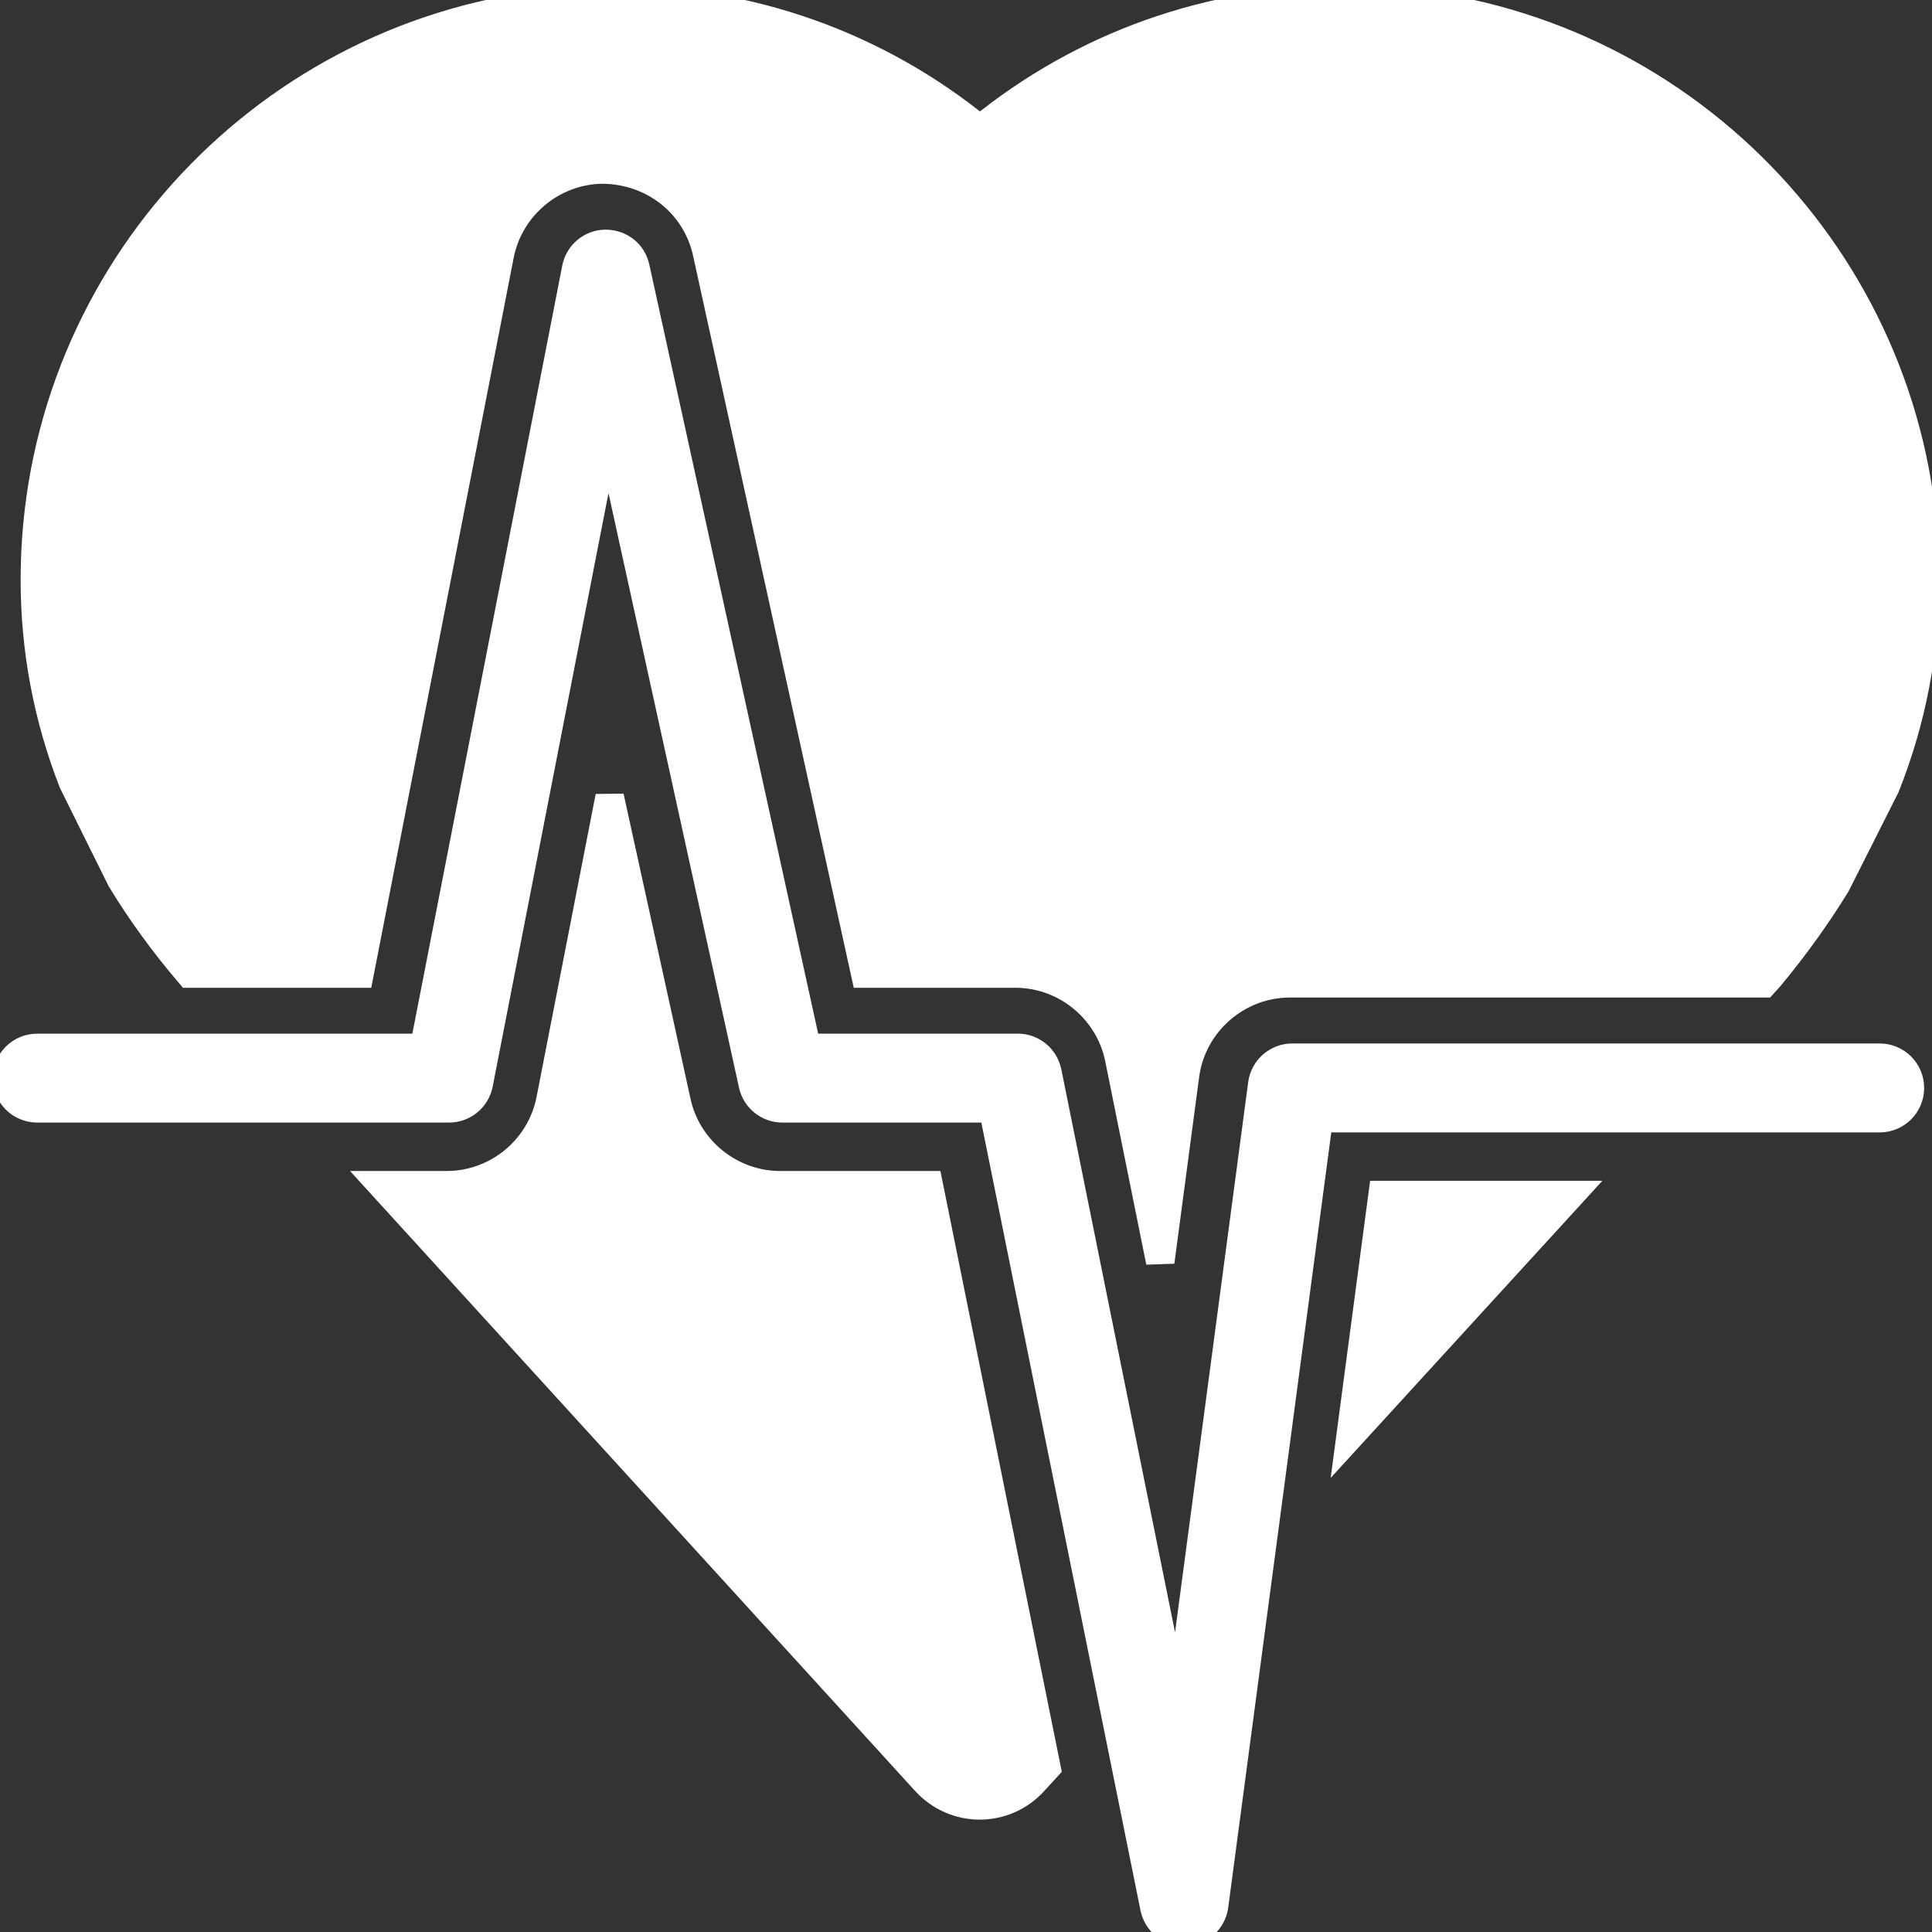 <!DOCTYPE svg PUBLIC "-//W3C//DTD SVG 1.1//EN" "http://www.w3.org/Graphics/SVG/1.1/DTD/svg11.dtd">
<!-- Uploaded to: SVG Repo, www.svgrepo.com, Transformed by: SVG Repo Mixer Tools -->
<svg fill="#fff" version="1.1" id="Capa_1" xmlns="http://www.w3.org/2000/svg" xmlns:xlink="http://www.w3.org/1999/xlink" width="800px" height="800px" viewBox="0 0 67.899 67.899" xml:space="preserve" stroke="#fff">
<rect x="0" y="0" width="67.899" height="67.899" fill="#333333" stroke="none"/>
<g id="SVGRepo_bgCarrier" stroke-width="0"/>
<g id="SVGRepo_tracerCarrier" stroke-linecap="round" stroke-linejoin="round"/>
<g id="SVGRepo_iconCarrier"> <g> <path d="M32.641,41.654l4.135,20.465l-0.459,0.501c-0.483,0.529-1.168,0.83-1.887,0.83c0,0,0,0-0.002,0 c-0.716-0.001-1.4-0.303-1.887-0.833L13.434,41.654h2.264c1.774,0,3.309-1.266,3.65-3.007l2.078-10.648l2.355,10.732 c0.371,1.692,1.898,2.923,3.633,2.923H32.641z M4.26,30.91c0.685,1.127,1.484,2.229,2.401,3.305h5.974l4.927-25.25 c0.337-1.722,1.854-2.987,3.608-3.007c1.813,0.014,3.304,1.218,3.677,2.927l5.56,25.33h5.279c1.761,0,3.293,1.254,3.646,2.98 l1.444,7.152l0.871-6.56c0.246-1.841,1.832-3.229,3.688-3.229h16.652l0.154-0.17c0.027-0.031,0.058-0.062,0.084-0.097 c0.879-1.062,1.644-2.132,2.306-3.212l1.737-3.448c0.929-2.343,1.387-4.75,1.387-7.257c0-10.401-7.835-19-17.912-20.222L48.4,0.032 C48.028,0.011,47.656,0,47.281,0c-4.746,0-9.222,1.602-12.84,4.557C30.823,1.602,26.346,0,21.6,0c-0.351,0-0.699,0.009-1.045,0.026 l-1.346,0.119C9.099,1.333,1.225,9.949,1.225,20.375c0,2.447,0.447,4.821,1.336,7.109L4.26,30.91z M47.471,50.428l7.709-8.43h-6.59 L47.471,50.428z M66.059,37.172H45.417c-0.531,0-0.982,0.394-1.054,0.922l-2.965,22.304l-4.589-22.72 c-0.102-0.496-0.536-0.852-1.041-0.852h-7.417l-6.02-27.422c-0.106-0.491-0.527-0.831-1.05-0.834 c-0.503,0.005-0.935,0.365-1.03,0.859l-5.347,27.398H1.308c-0.588,0-1.063,0.476-1.063,1.063c0,0.586,0.475,1.062,1.063,1.062 h14.473c0.509,0,0.945-0.359,1.043-0.859l4.532-23.226l5.104,23.25c0.107,0.488,0.539,0.835,1.038,0.835h7.4l5.675,28.094 c0.102,0.497,0.538,0.853,1.042,0.853c0.012,0,0.024,0,0.036,0c0.52-0.019,0.949-0.407,1.018-0.923l3.68-27.678h19.711 c0.588,0,1.063-0.477,1.063-1.063S66.647,37.172,66.059,37.172z"/> </g> </g>
</svg>